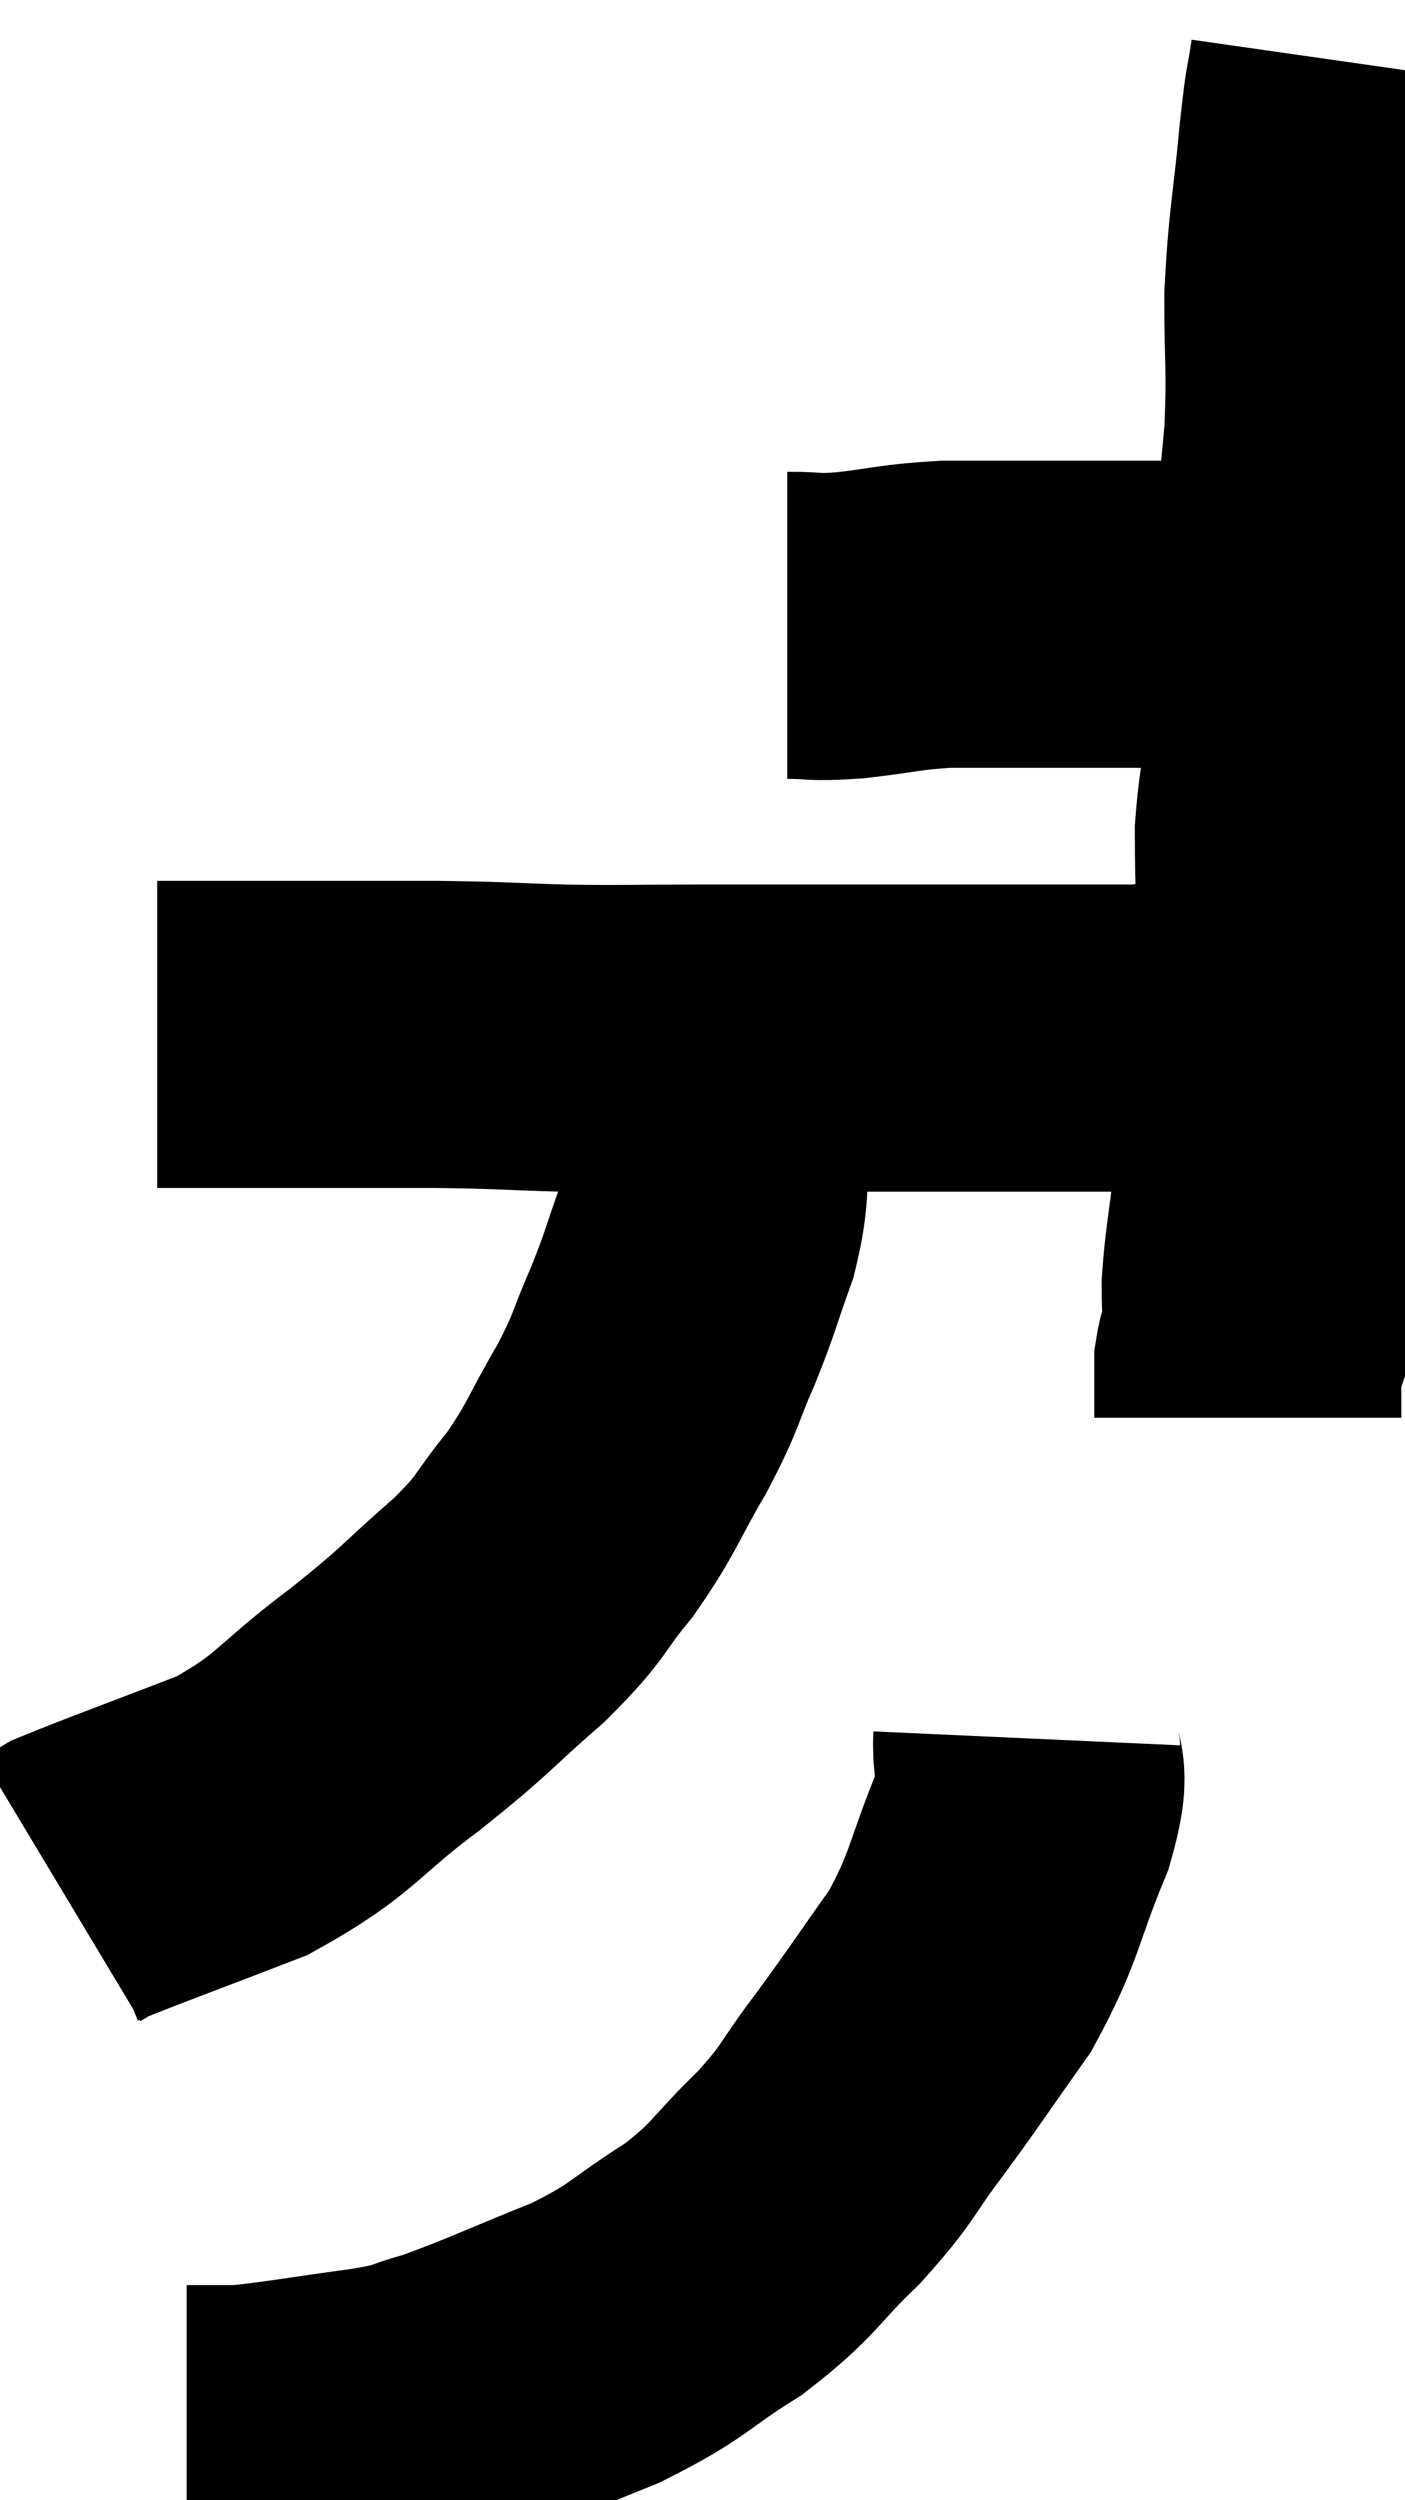 <svg xmlns="http://www.w3.org/2000/svg" viewBox="12.02 2.54 22.88 40.7" width="22.88" height="40.7"><path d="M 24.84 12.72 C 25.35 12.72, 25.215 12.765, 25.86 12.72 C 26.64 12.63, 26.67 12.585, 27.42 12.54 C 28.14 12.54, 28.23 12.54, 28.86 12.54 C 29.4 12.54, 29.355 12.54, 29.94 12.54 C 30.57 12.54, 30.735 12.54, 31.2 12.54 C 31.5 12.54, 31.575 12.54, 31.8 12.54 C 31.95 12.54, 31.935 12.54, 32.1 12.54 C 32.28 12.54, 32.34 12.54, 32.46 12.54 C 32.52 12.54, 32.4 12.54, 32.58 12.54 C 32.88 12.54, 32.985 12.51, 33.18 12.54 C 33.27 12.6, 33.315 12.63, 33.36 12.66 C 33.36 12.66, 33.36 12.66, 33.36 12.66 L 33.36 12.66" fill="none" stroke="black" stroke-width="5"></path><path d="M 33.9 3.54 C 33.81 4.17, 33.825 3.84, 33.72 4.8 C 33.6 6.09, 33.54 6.18, 33.48 7.38 C 33.48 8.49, 33.525 8.49, 33.48 9.6 C 33.39 10.71, 33.345 10.65, 33.3 11.82 C 33.3 13.05, 33.375 13.215, 33.3 14.28 C 33.15 15.18, 33.075 15.105, 33 16.08 C 33 17.13, 33.045 17.145, 33 18.18 C 32.91 19.2, 32.91 19.29, 32.82 20.22 C 32.73 21.06, 32.73 21.09, 32.64 21.9 C 32.55 22.68, 32.505 22.845, 32.46 23.46 C 32.46 23.91, 32.49 24.045, 32.46 24.36 C 32.4 24.54, 32.37 24.525, 32.34 24.72 C 32.34 24.93, 32.34 24.915, 32.34 25.14 C 32.34 25.38, 32.34 25.5, 32.34 25.62 C 32.34 25.62, 32.34 25.62, 32.34 25.62 C 32.34 25.62, 32.34 25.62, 32.34 25.62 C 32.34 25.62, 32.34 25.62, 32.34 25.62 C 32.34 25.62, 32.34 25.62, 32.34 25.62 L 32.34 25.62" fill="none" stroke="black" stroke-width="5"></path><path d="M 33.24 19.08 C 33.09 19.08, 33.165 19.08, 32.94 19.08 C 32.64 19.08, 32.925 18.99, 32.34 19.08 C 31.47 19.26, 31.425 19.35, 30.6 19.44 C 29.82 19.44, 29.97 19.44, 29.04 19.44 C 27.96 19.44, 27.75 19.44, 26.88 19.44 C 26.22 19.44, 26.445 19.44, 25.56 19.44 C 24.45 19.44, 24.435 19.44, 23.34 19.44 C 22.26 19.44, 22.23 19.455, 21.18 19.44 C 20.16 19.41, 20.265 19.395, 19.14 19.38 C 17.91 19.38, 17.595 19.38, 16.68 19.38 C 16.08 19.38, 16.005 19.38, 15.48 19.38 C 15.03 19.38, 14.805 19.38, 14.58 19.38 C 14.58 19.38, 14.58 19.38, 14.58 19.38 L 14.58 19.38" fill="none" stroke="black" stroke-width="5"></path><path d="M 23.28 19.32 C 23.31 19.38, 23.265 19.32, 23.34 19.44 C 23.46 19.62, 23.49 19.38, 23.58 19.8 C 23.64 20.46, 23.715 20.415, 23.7 21.12 C 23.61 21.87, 23.7 21.87, 23.52 22.62 C 23.25 23.37, 23.28 23.37, 22.98 24.12 C 22.65 24.87, 22.74 24.81, 22.32 25.62 C 21.81 26.49, 21.84 26.58, 21.3 27.36 C 20.73 28.05, 20.91 27.99, 20.16 28.74 C 19.23 29.55, 19.35 29.52, 18.3 30.36 C 17.13 31.23, 17.205 31.41, 15.96 32.1 C 14.64 32.61, 14.055 32.82, 13.32 33.12 C 13.17 33.21, 13.095 33.255, 13.02 33.3 L 13.02 33.3" fill="none" stroke="black" stroke-width="5"></path><path d="M 28.74 30.84 C 28.71 31.5, 28.95 31.215, 28.68 32.16 C 28.17 33.39, 28.245 33.54, 27.66 34.62 C 27 35.55, 26.955 35.64, 26.34 36.48 C 25.77 37.23, 25.875 37.23, 25.2 37.98 C 24.42 38.73, 24.51 38.805, 23.64 39.48 C 22.68 40.08, 22.8 40.14, 21.72 40.68 C 20.52 41.16, 20.205 41.325, 19.32 41.64 C 18.75 41.79, 19.02 41.79, 18.18 41.94 C 17.07 42.09, 16.695 42.165, 15.96 42.24 C 15.6 42.24, 15.465 42.24, 15.24 42.24 C 15.15 42.24, 15.105 42.24, 15.06 42.24 L 15.06 42.24" fill="none" stroke="black" stroke-width="5"></path></svg>